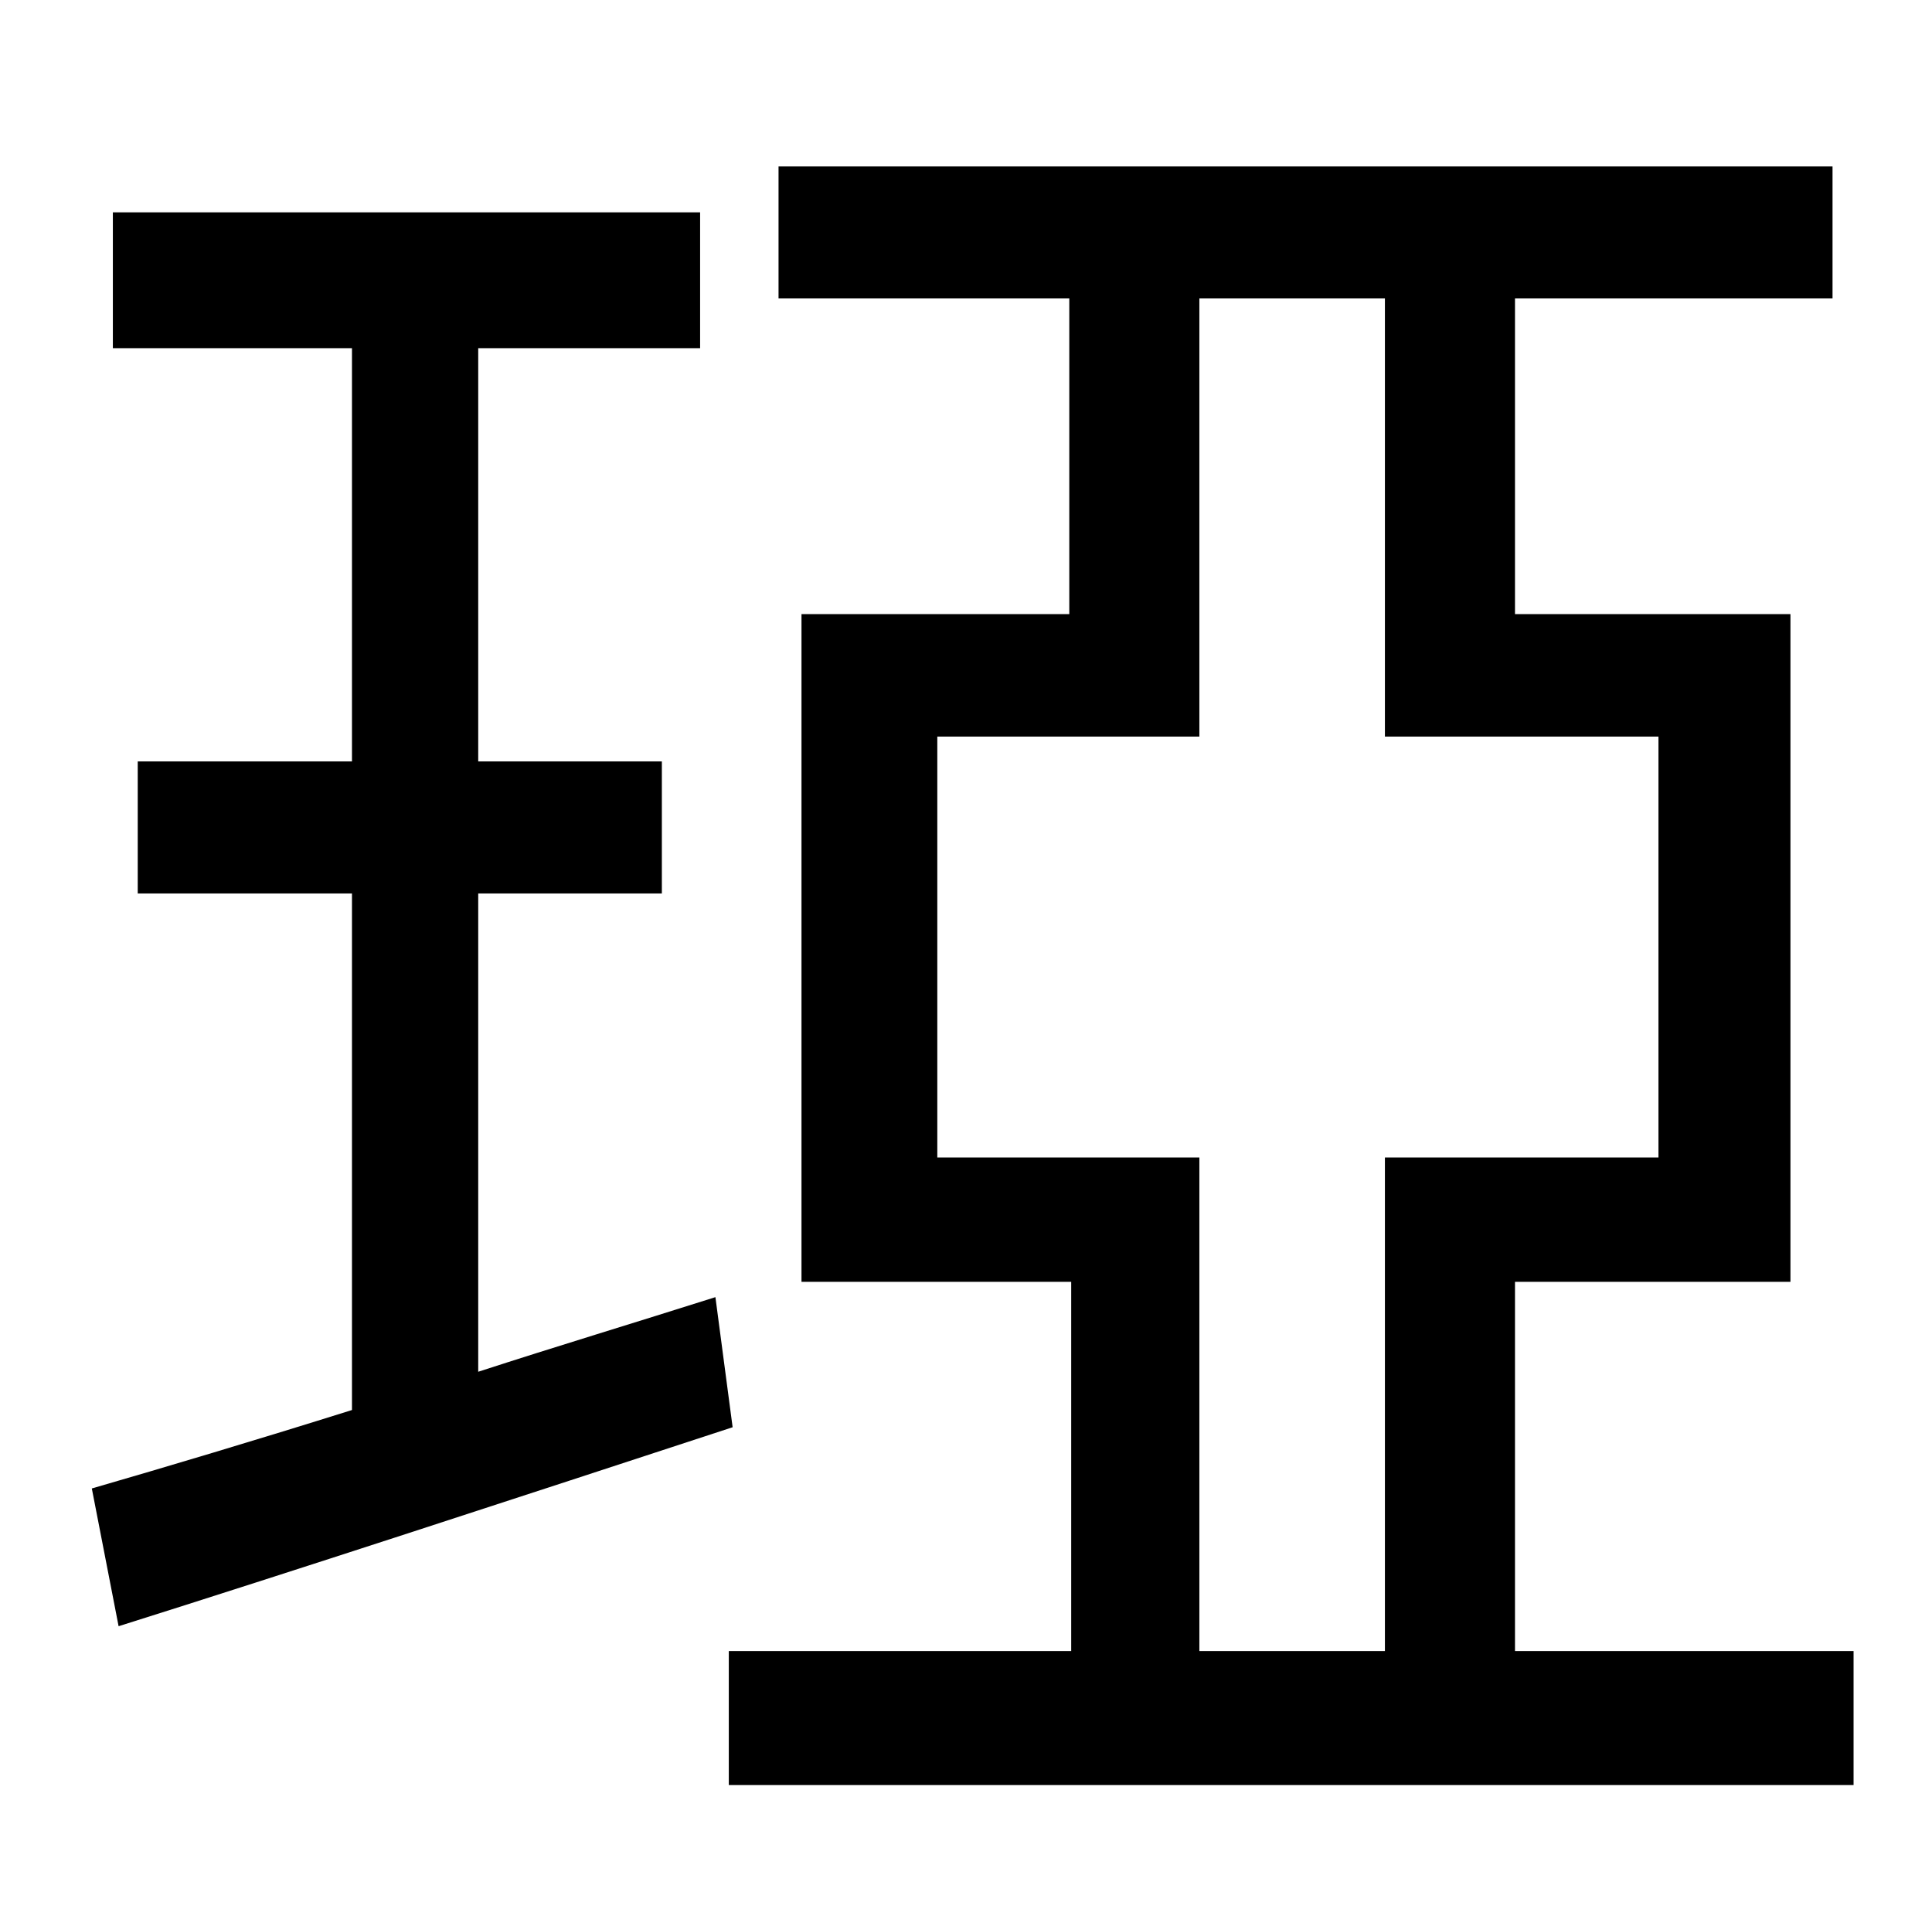 <?xml version="1.0" standalone="no"?>
<!DOCTYPE svg PUBLIC "-//W3C//DTD SVG 1.1//EN" "http://www.w3.org/Graphics/SVG/1.1/DTD/svg11.dtd" >
<svg xmlns="http://www.w3.org/2000/svg" xmlns:xlink="http://www.w3.org/1999/xlink" version="1.1" viewBox="-10 0 1010 1000">
   <path fill="currentColor"
d="M364 678l9 68c-113 37 -232 76 -321 104l-14 -72c38 -11 85 -25 136 -41v-270h-112v-69h112v-216h-125v-71h307v71h-116v216h96v69h-96v250c40 -13 83 -26 124 -39zM617 863h97v-258h143v-220h-143v-229h-97v229h-137v220h137v258zM782 863h177v70h-588v-70h179v-193
h-141v-349h140v-165h-152v-69h551v69h-166v165h144v349h-144v193z" />
</svg>
